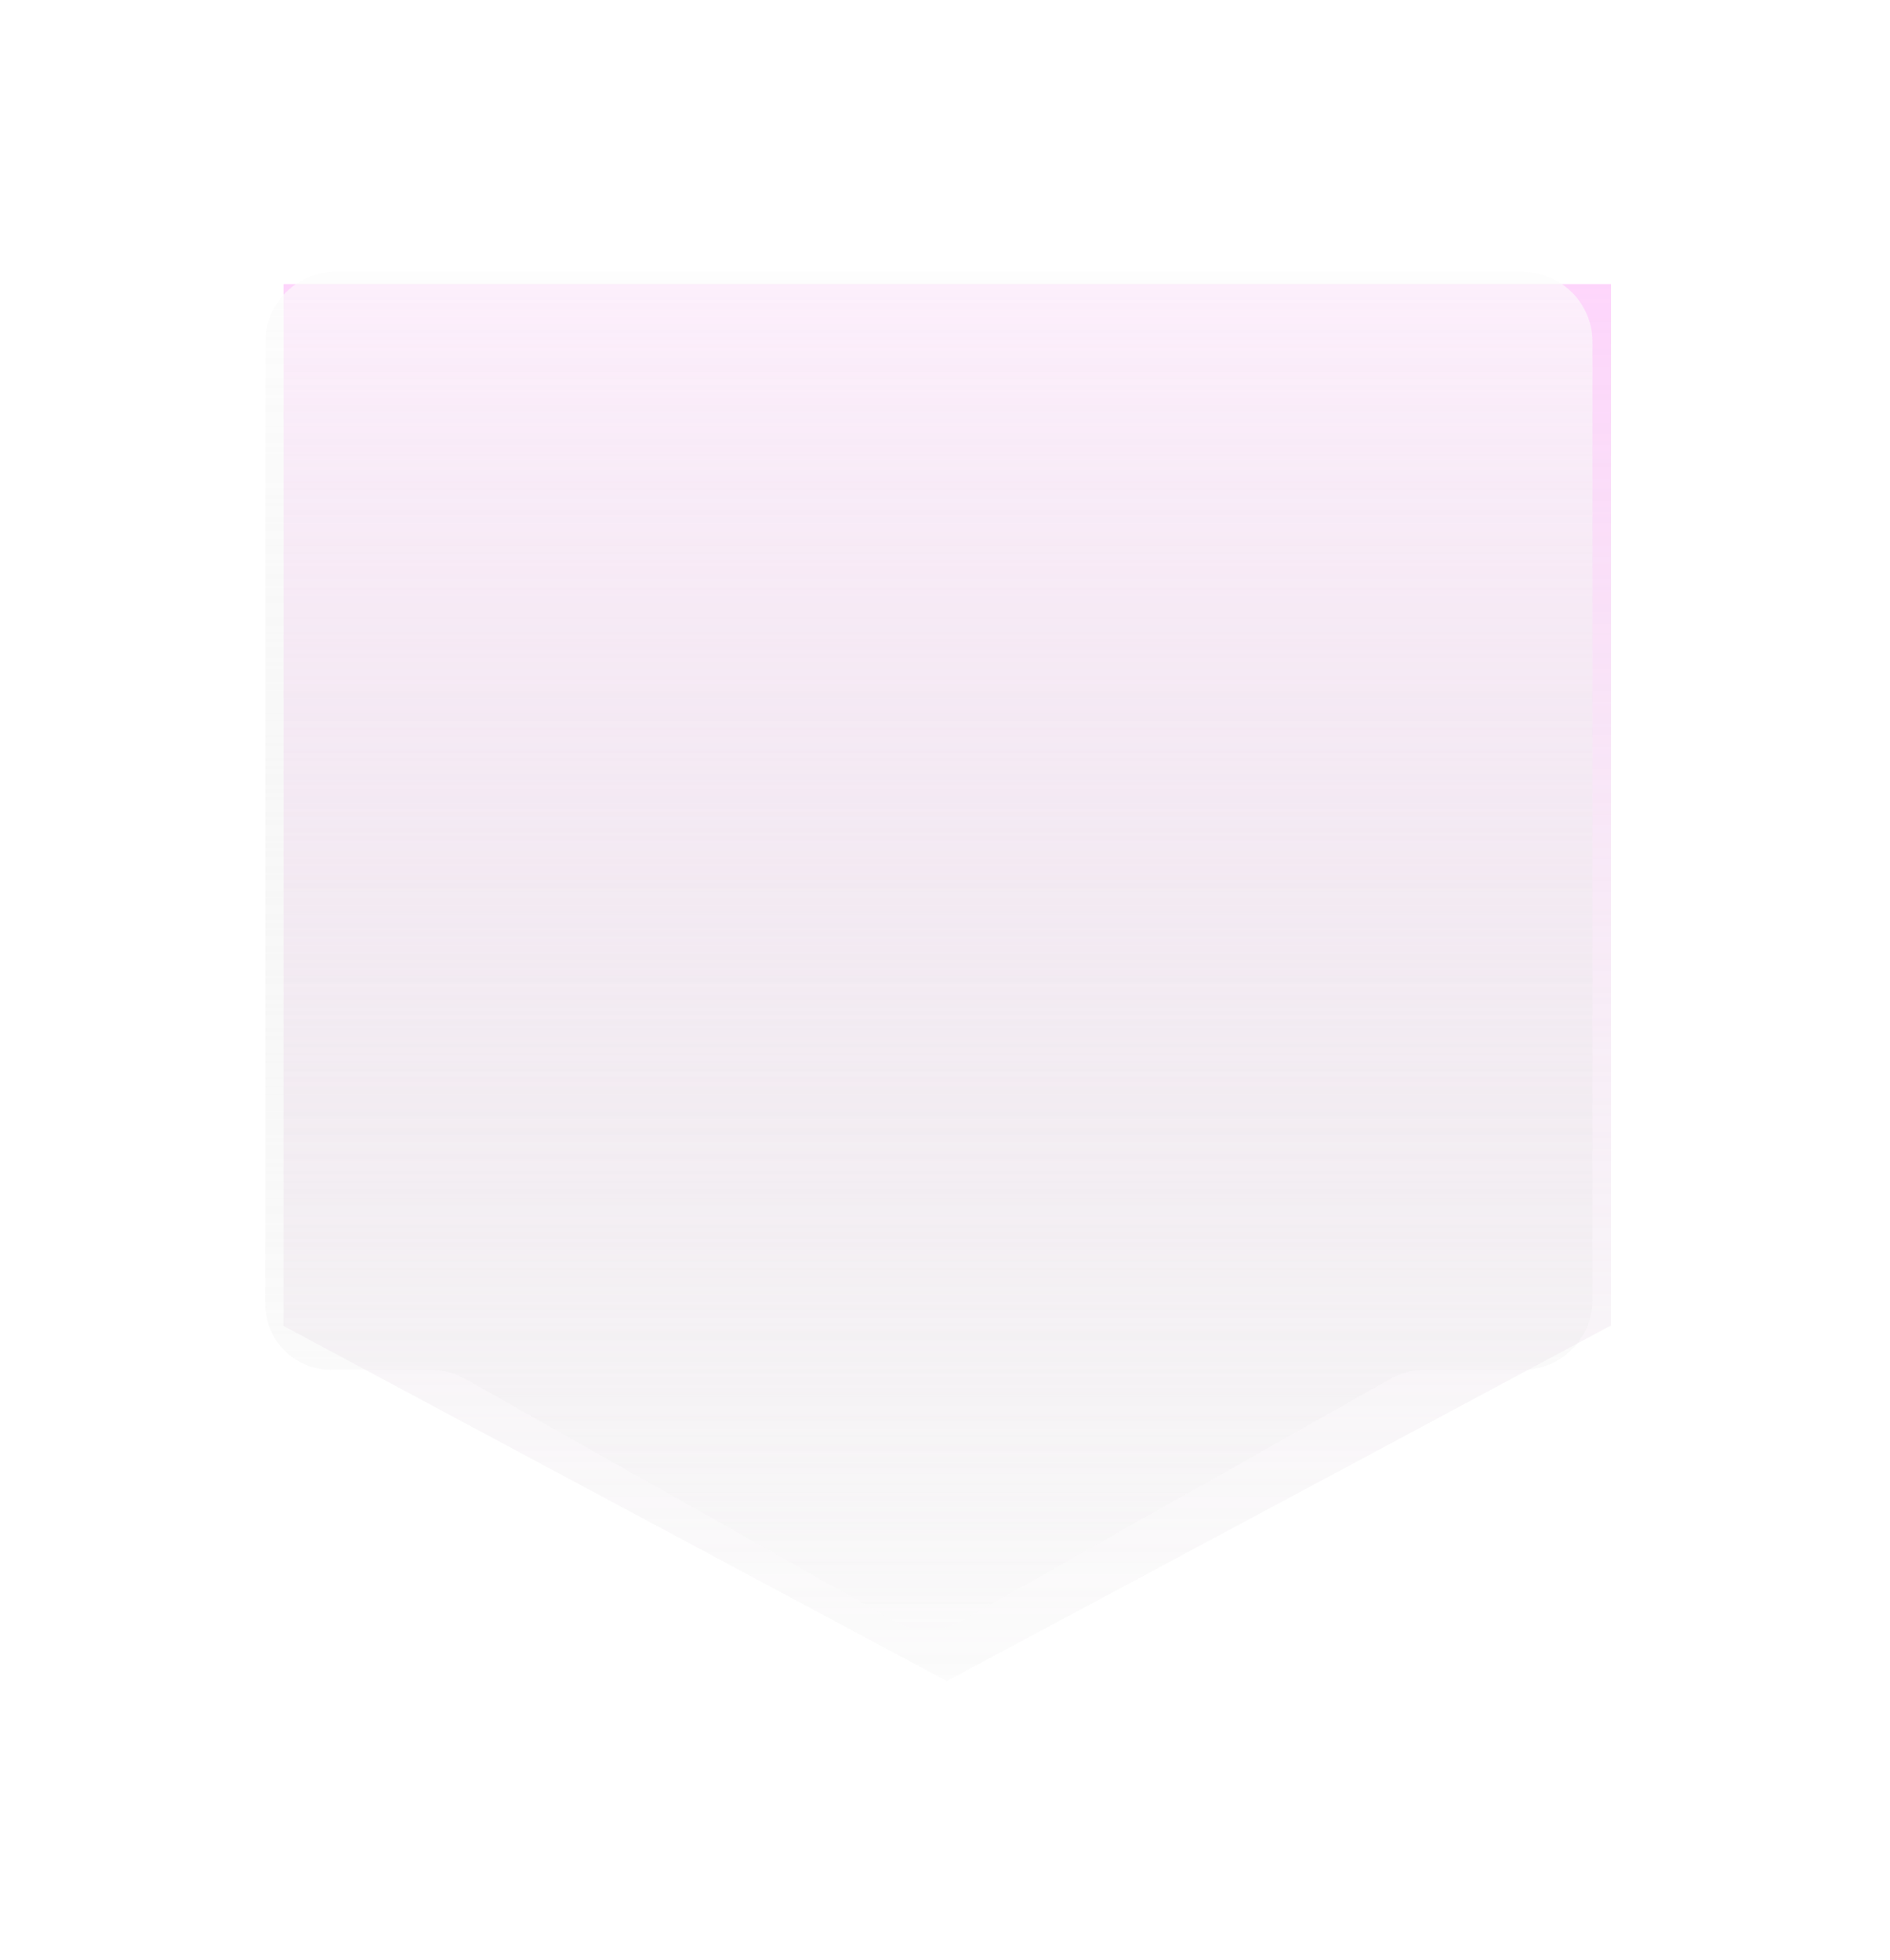<svg width="271" height="281" viewBox="0 0 271 281" fill="none" xmlns="http://www.w3.org/2000/svg">
<g opacity="0.7">
<g filter="url(#filter0_f_814_6466)">
<path fill-rule="evenodd" clip-rule="evenodd" d="M231 40.719H40.656V190.081L135.757 241L230.859 190.081L231 190.081V40.719Z" fill="url(#paint0_linear_814_6466)"/>
</g>
<g style="mix-blend-mode:soft-light">
<path fill-rule="evenodd" clip-rule="evenodd" d="M228.34 49C228.34 43.477 223.863 39 218.34 39H48.047C42.524 39 38.047 43.477 38.047 49V181.362C38.047 181.379 38.038 181.394 38.023 181.402C37.992 181.42 37.992 181.465 38.023 181.483C38.038 181.491 38.047 181.506 38.047 181.523V186.976C38.047 192.159 42.248 196.36 47.431 196.36H61.765C63.486 196.36 65.179 196.805 66.679 197.651L128.114 232.315C131.165 234.036 134.893 234.036 137.943 232.315L199.378 197.651C200.878 196.805 202.571 196.36 204.292 196.36H218.34C223.863 196.36 228.34 191.883 228.34 186.36V49Z" fill="url(#paint1_linear_814_6466)"/>
</g>
</g>
<defs>
<filter id="filter0_f_814_6466" x="0.656" y="0.719" width="270.344" height="280.281" filterUnits="userSpaceOnUse" color-interpolation-filters="sRGB">
<feFlood flood-opacity="0" result="BackgroundImageFix"/>
<feBlend mode="normal" in="SourceGraphic" in2="BackgroundImageFix" result="shape"/>
<feGaussianBlur stdDeviation="20" result="effect1_foregroundBlur_814_6466"/>
</filter>
<linearGradient id="paint0_linear_814_6466" x1="135.828" y1="40.719" x2="135.828" y2="241" gradientUnits="userSpaceOnUse">
<stop stop-color="#FB98F5" stop-opacity="0.58"/>
<stop offset="1" stop-color="#C4C4C4" stop-opacity="0.09"/>
</linearGradient>
<linearGradient id="paint1_linear_814_6466" x1="133.101" y1="24.065" x2="133.101" y2="236.197" gradientUnits="userSpaceOnUse">
<stop stop-color="white" stop-opacity="0.73"/>
<stop offset="1" stop-color="#C4C4C4" stop-opacity="0"/>
</linearGradient>
</defs>
</svg>
